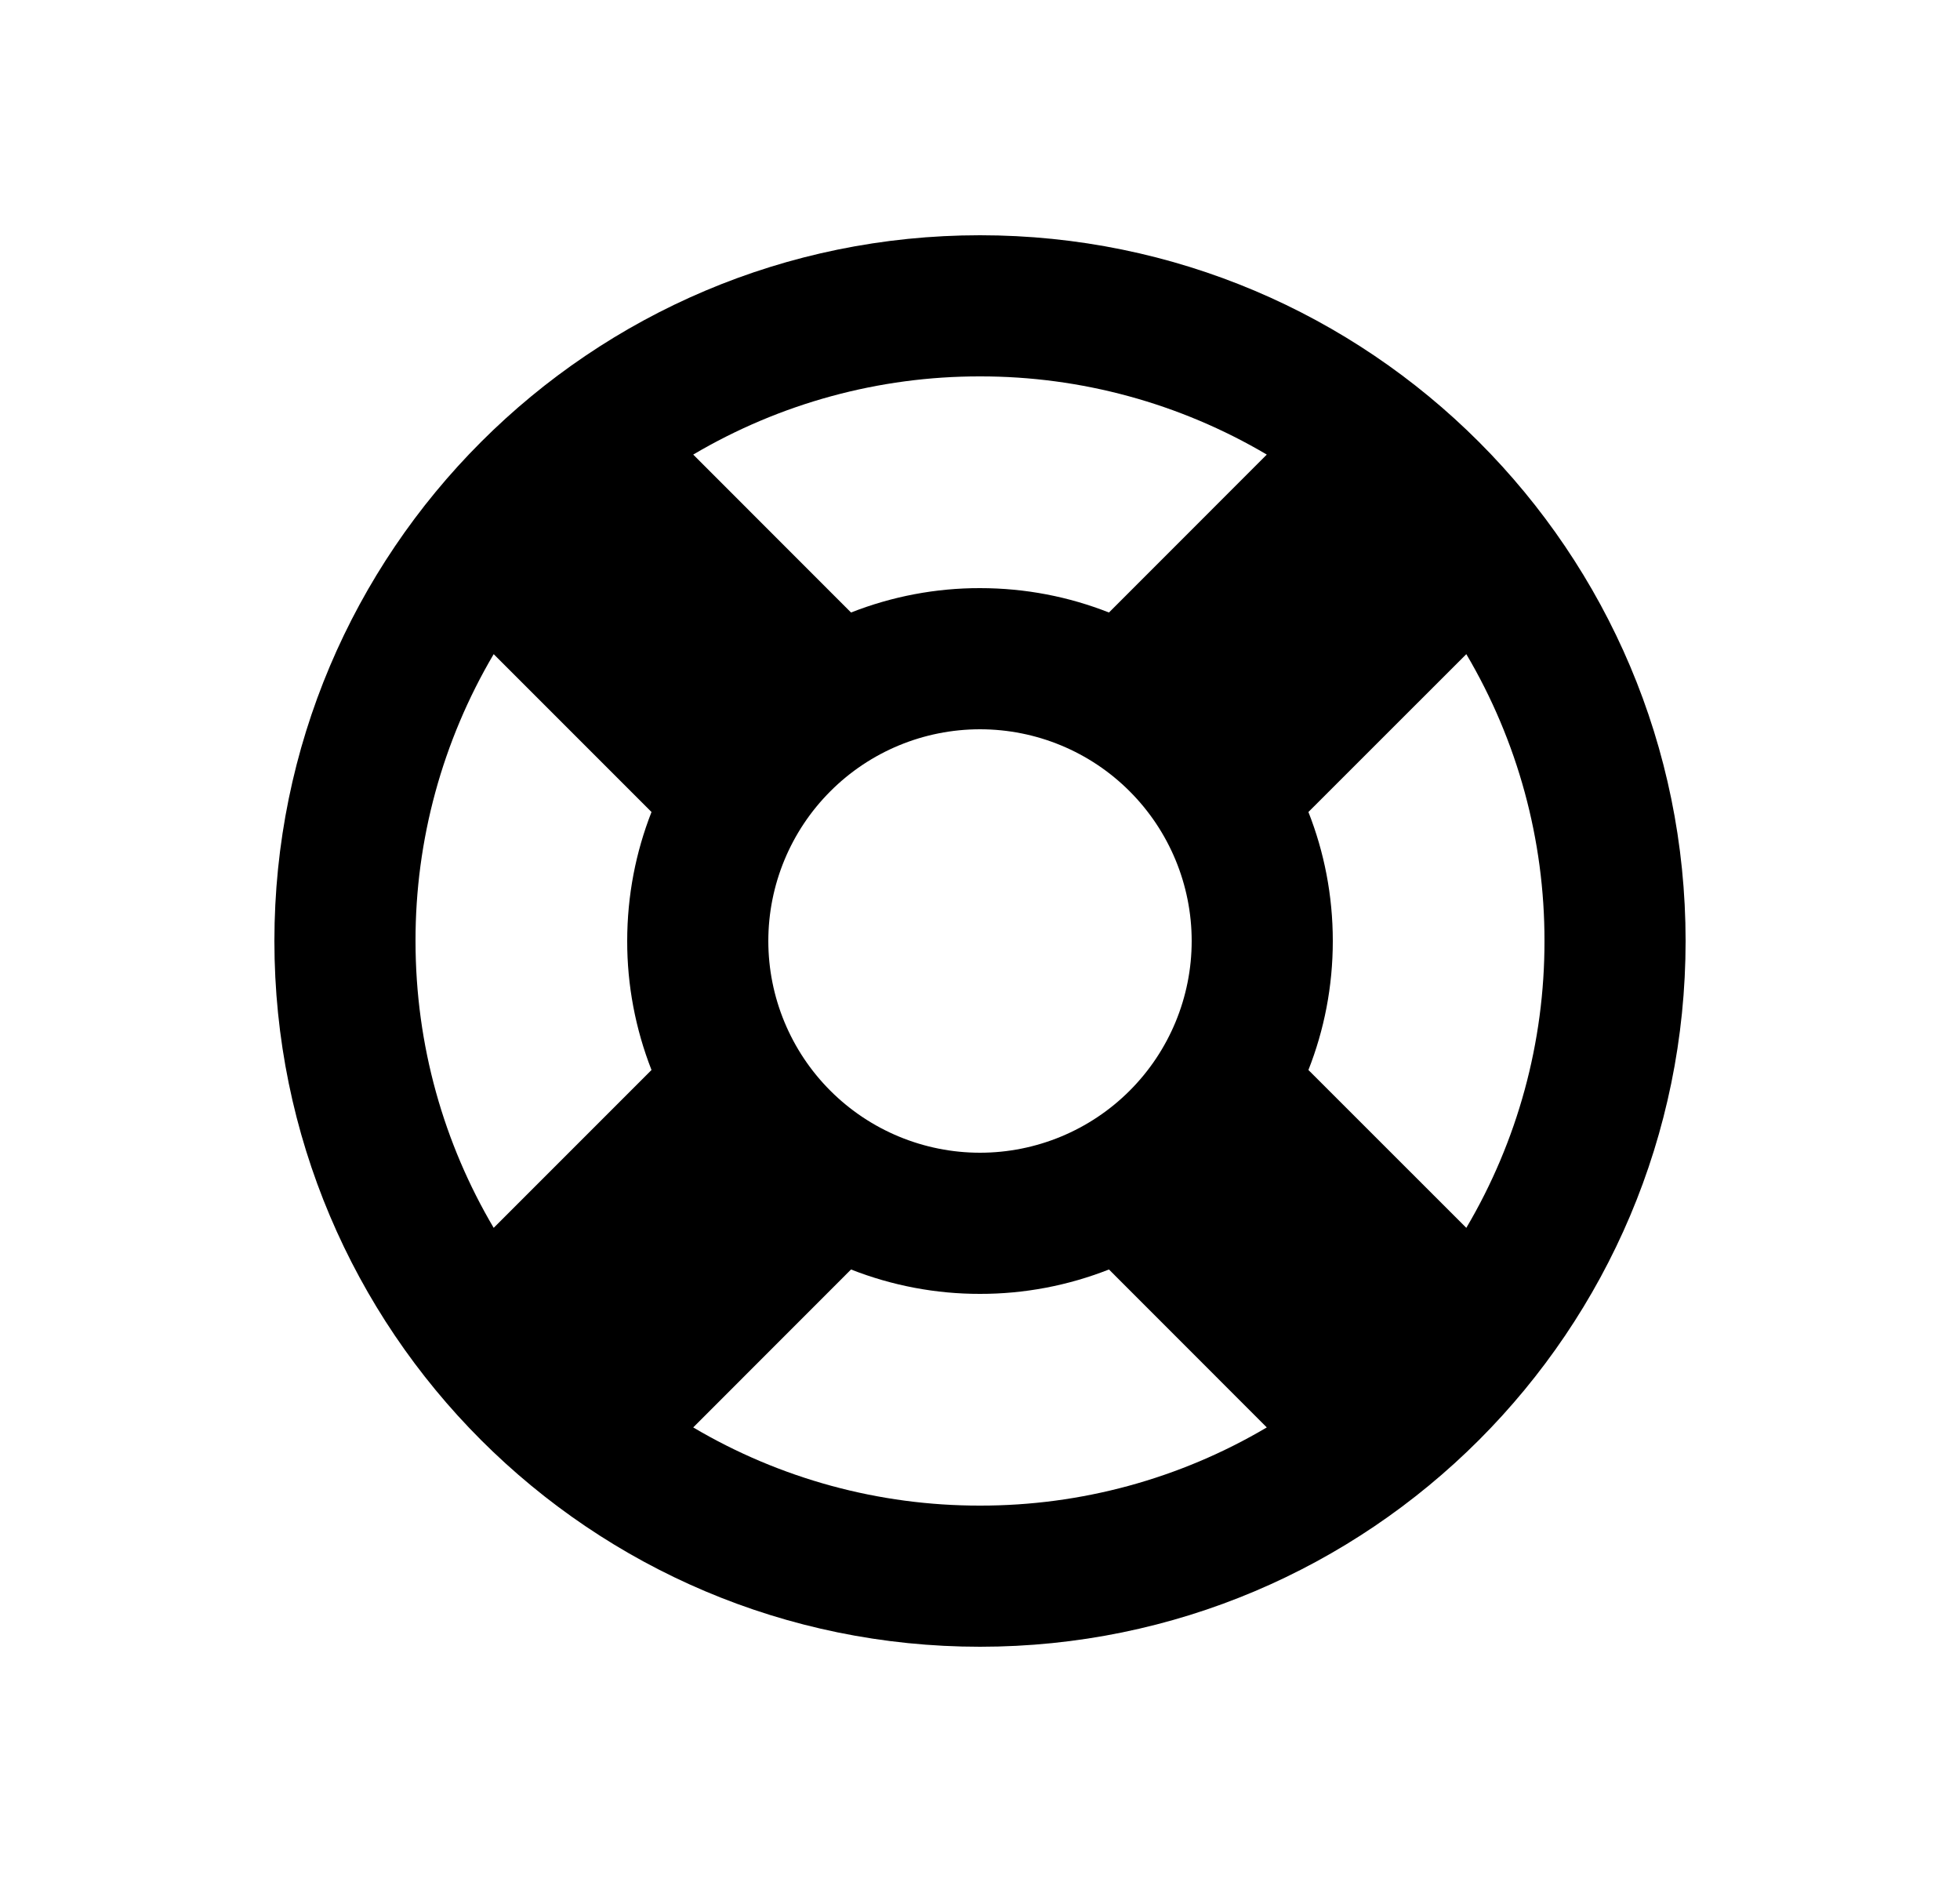 <svg width="25" height="24" viewBox="0 0 25 24" fill="none" xmlns="http://www.w3.org/2000/svg">
<path d="M12.5 3C17.471 3 21.5 7.029 21.5 12C21.5 16.971 17.471 21 12.5 21C7.529 21 3.5 16.971 3.5 12C3.5 7.029 7.529 3 12.5 3ZM12.5 16.5C11.937 16.501 11.379 16.395 10.855 16.189L8.842 18.203C9.95 18.858 11.213 19.202 12.5 19.2C13.787 19.202 15.05 18.858 16.158 18.203L14.145 16.189C13.621 16.395 13.063 16.501 12.5 16.5ZM5.3 12C5.3 13.336 5.664 14.586 6.297 15.658L8.31 13.645C8.105 13.121 7.999 12.563 8 12C8 11.419 8.11 10.865 8.31 10.355L6.297 8.342C5.643 9.45 5.298 10.713 5.3 12ZM18.703 8.342L16.689 10.355C16.89 10.865 17 11.419 17 12C17 12.581 16.89 13.135 16.689 13.645L18.703 15.658C19.358 14.55 19.702 13.287 19.7 12C19.702 10.713 19.358 9.45 18.703 8.342ZM12.5 9.3C11.784 9.3 11.097 9.584 10.591 10.091C10.085 10.597 9.8 11.284 9.8 12C9.8 12.716 10.085 13.403 10.591 13.909C11.097 14.415 11.784 14.7 12.5 14.7C13.216 14.7 13.903 14.415 14.409 13.909C14.915 13.403 15.2 12.716 15.2 12C15.2 11.284 14.915 10.597 14.409 10.091C13.903 9.584 13.216 9.3 12.5 9.3ZM12.5 4.8C11.213 4.798 9.95 5.143 8.842 5.797L10.855 7.811C11.379 7.605 11.937 7.499 12.5 7.5C13.081 7.5 13.635 7.61 14.145 7.811L16.158 5.797C15.05 5.143 13.787 4.798 12.5 4.8Z" fill="#0A0D14" style="fill:#0A0D14;fill:color(display-p3 0.039 0.051 0.078);fill-opacity:1;"/>
</svg>
